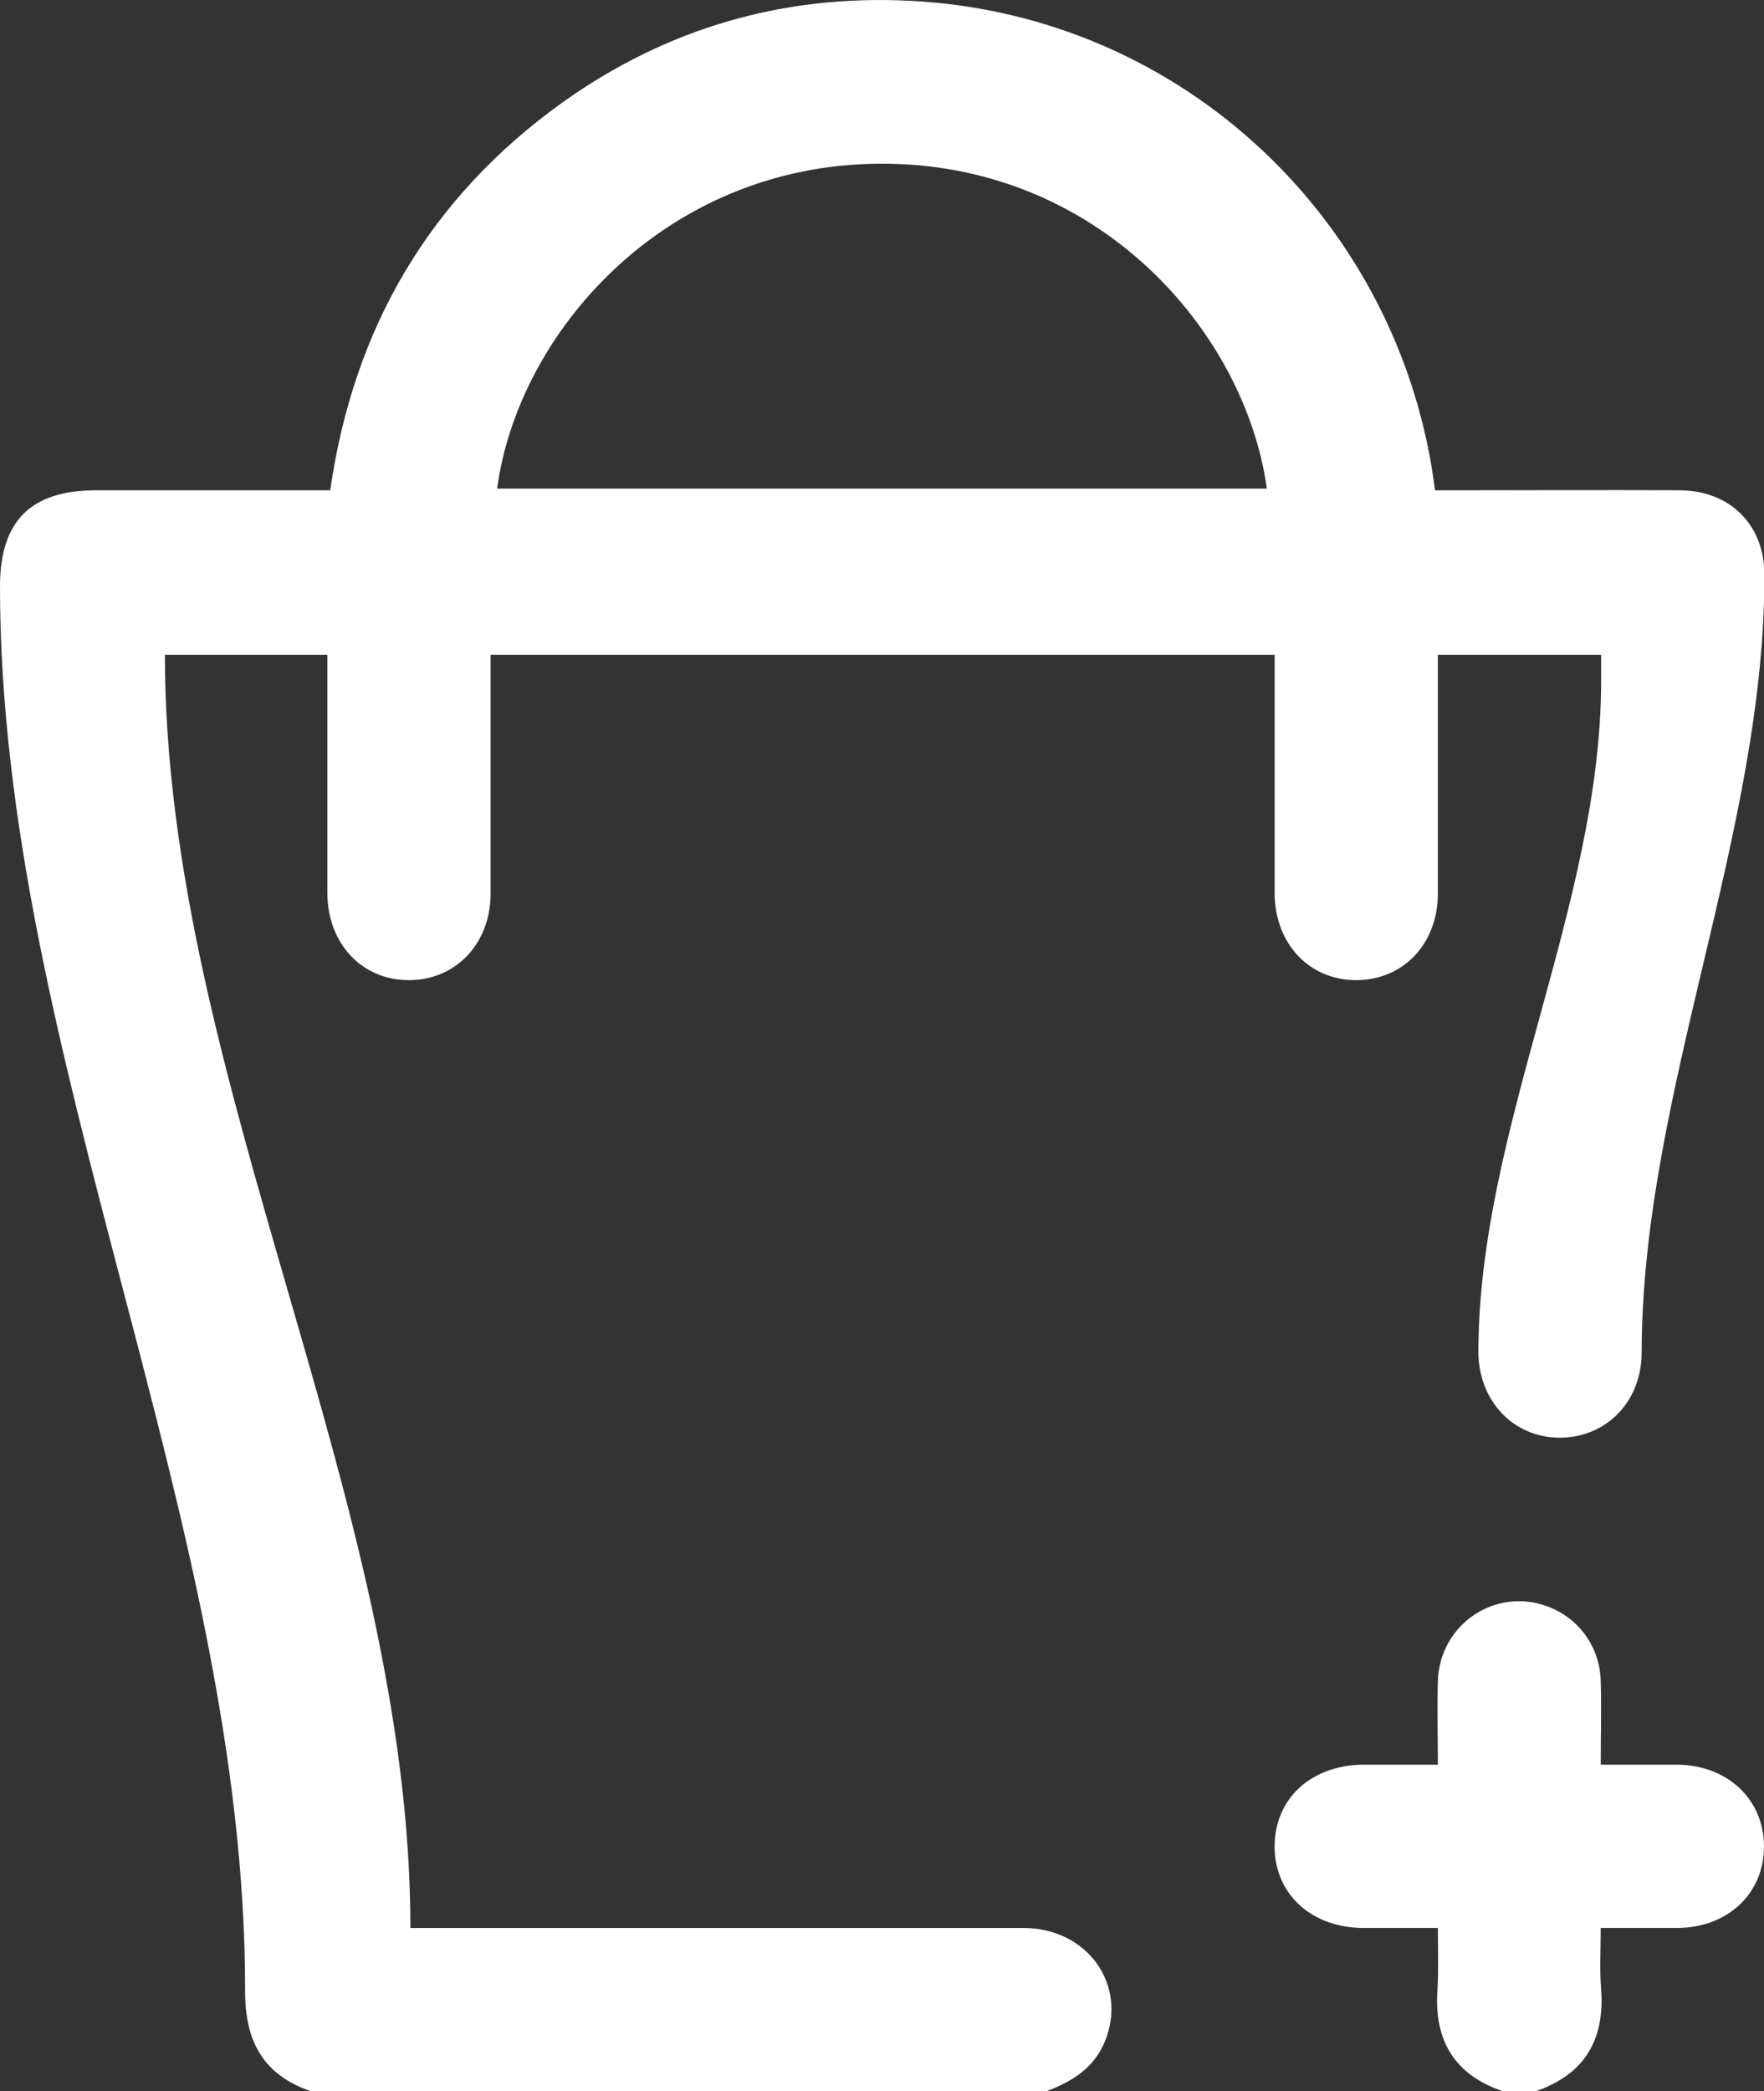 <?xml version="1.0" encoding="utf-8"?>
<!-- Generator: Adobe Illustrator 24.0.3, SVG Export Plug-In . SVG Version: 6.00 Build 0)  -->
<svg version="1.1" id="Layer_1" xmlns="http://www.w3.org/2000/svg" xmlns:xlink="http://www.w3.org/1999/xlink" x="0px" y="0px"
	 viewBox="0 0 431.1 511" style="enable-background:new 0 0 431.1 511;" xml:space="preserve">
<rect x="0" y="0" width="431.1" height="511" fill="#333333" stroke="none"/>
<style type="text/css">
	.st0{fill:#FFFFFF;}
</style>
<path class="st0" d="M76,511c-11.7-4-16.1-12.2-16.1-24.4C60.1,372.2,0,257.7,0,143.3c0-16,7.5-23.5,23.5-23.5c18.9,0,37.9,0,57.2,0
	c5.7-39.7,24.3-71.5,56.8-94.8c25.4-18.1,53.9-26.4,85-24.8c67.1,3.4,120.1,54.7,128.2,119.6c1.7,0,3.5,0,5.3,0
	c18.1,0,36.3-0.1,54.4,0c12.3,0,20.8,8.4,20.8,20.6c0.1,63.4-29.9,126.7-30,190.1c0,12.1-8.8,20.9-20.2,20.8
	c-11.2-0.1-19.6-9-19.7-20.8c0-54.7,30-109.4,30-164.2c0-2,0-4,0-6.3c-13.3,0-26.3,0-39.9,0c0,1.8,0,3.6,0,5.4c0,17.6,0,35.3,0,52.9
	c0,12.3-8.4,21.1-19.8,21.2c-11.6,0.1-20.1-8.9-20.1-21.4c0-19.3,0-38.5,0-58.1c-63.9,0-127.5,0-191.6,0c0,1.9,0,3.6,0,5.4
	c0,17.6,0,35.3,0,52.9c0,12.2-8.4,21.1-19.8,21.2c-11.6,0.1-20.1-8.9-20.1-21.4c0-17.5,0-34.9,0-52.4c0-1.8,0-3.6,0-5.7
	c-13.4,0-26.4,0-39.7,0c0,103.5,60,206.9,60,311.1c1.9,0,3.8,0,5.7,0c68,0,76.1,0,144.1,0c15.7,0,25.6,14,19.9,27.8
	c-2.7,6.5-8.1,9.8-14.3,12.1C175.7,511,155.8,511,76,511z M121.5,119.4c63,0,125.5,0,188.1,0C304.3,81,268.3,39.6,214.8,40
	C162,40.4,126.5,81.7,121.5,119.4z"/>
<path class="st0" d="M367.3,511c-11.9-4-16.9-12.5-16-24.9c0.3-4.8,0.1-9.6,0.1-15c-6.2,0-12.1,0-18.1,0c-12.9,0-21.9-8.4-21.8-20.1
	c0.1-11.6,9-19.7,21.7-19.8c5.8,0,11.6,0,18.2,0c0-6.9-0.2-13.6,0-20.4c0.4-13.8,13.9-23,26.7-18.3c7.7,2.8,12.9,9.9,13.1,18.3
	c0.2,6.6,0,13.2,0,20.4c6.5,0,12.6,0,18.7,0c12.2,0.1,21.1,8.4,21.2,19.8c0.1,11.6-8.8,20.1-21.3,20.1c-6,0-11.9,0-18.6,0
	c0,5.2-0.3,10.1,0.1,15c0.9,12.4-4.1,20.8-16,24.9C372.6,511,369.9,511,367.3,511z"/>
</svg>
